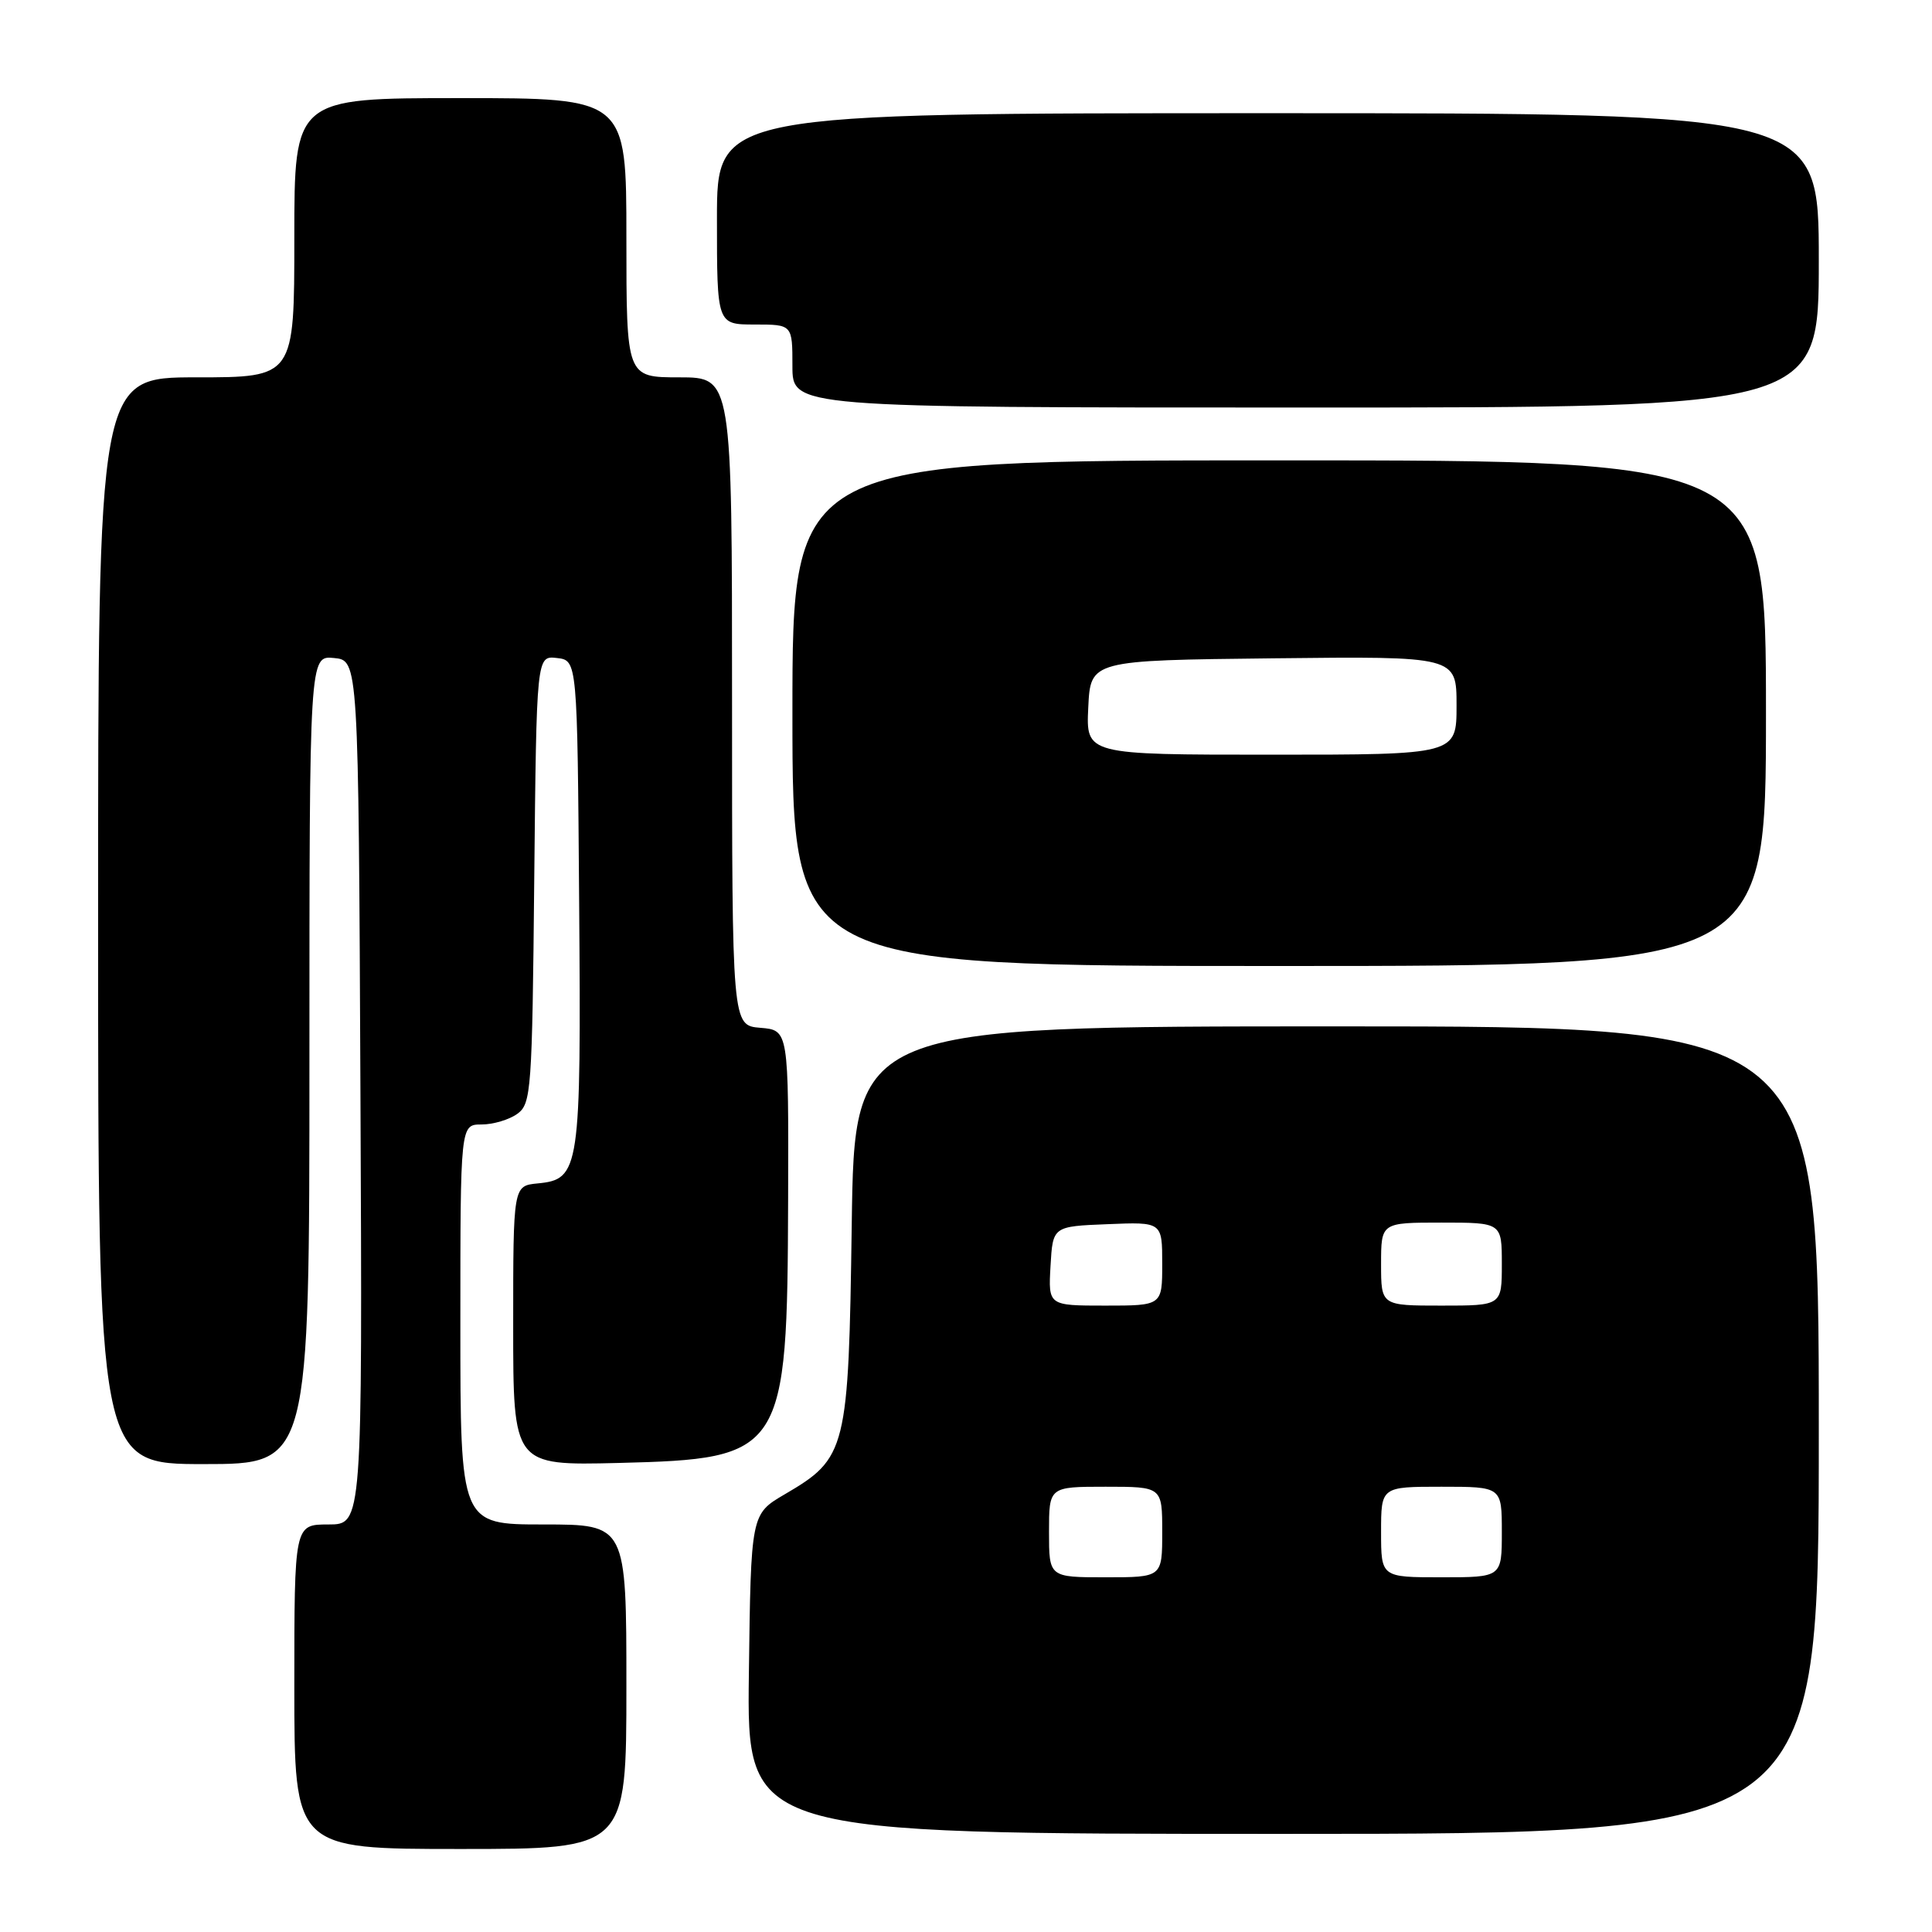 <?xml version="1.0" encoding="UTF-8" standalone="no"?>
<!DOCTYPE svg PUBLIC "-//W3C//DTD SVG 1.1//EN" "http://www.w3.org/Graphics/SVG/1.1/DTD/svg11.dtd" >
<svg xmlns="http://www.w3.org/2000/svg" xmlns:xlink="http://www.w3.org/1999/xlink" version="1.1" viewBox="0 0 256 256">
 <g >
 <path fill="currentColor"
d=" M 83.00 223.50 C 83.00 202.00 83.00 202.00 72.00 202.00 C 61.00 202.00 61.00 202.00 61.00 175.50 C 61.00 149.00 61.00 149.00 63.81 149.00 C 65.35 149.00 67.49 148.36 68.56 147.58 C 70.39 146.24 70.52 144.53 70.79 116.52 C 71.09 86.88 71.09 86.88 73.79 87.19 C 76.50 87.50 76.50 87.50 76.74 119.50 C 77.01 155.09 76.84 156.27 71.23 156.81 C 68.00 157.13 68.00 157.13 68.00 175.66 C 68.00 194.19 68.00 194.19 81.93 193.85 C 103.90 193.30 104.32 192.65 104.43 159.00 C 104.50 136.50 104.50 136.50 100.75 136.19 C 97.00 135.88 97.00 135.88 97.00 92.94 C 97.00 50.00 97.00 50.00 90.00 50.00 C 83.00 50.00 83.00 50.00 83.00 31.50 C 83.00 13.00 83.00 13.00 61.00 13.00 C 39.00 13.00 39.00 13.00 39.00 31.50 C 39.00 50.00 39.00 50.00 26.00 50.00 C 13.00 50.00 13.00 50.00 13.00 122.00 C 13.00 194.00 13.00 194.00 27.00 194.00 C 41.00 194.00 41.00 194.00 41.00 140.44 C 41.00 86.87 41.00 86.87 44.25 87.19 C 47.50 87.50 47.50 87.50 47.76 144.75 C 48.02 202.00 48.02 202.00 43.51 202.00 C 39.00 202.00 39.00 202.00 39.00 223.50 C 39.00 245.00 39.00 245.00 61.00 245.00 C 83.00 245.00 83.00 245.00 83.00 223.50 Z  M 241.00 189.50 C 241.00 136.00 241.00 136.00 177.11 136.00 C 113.22 136.00 113.22 136.00 112.86 162.25 C 112.44 192.22 112.20 193.20 103.97 198.01 C 99.50 200.63 99.50 200.63 99.23 221.82 C 98.96 243.00 98.96 243.00 169.98 243.00 C 241.00 243.00 241.00 243.00 241.00 189.50 Z  M 234.00 94.50 C 234.00 61.00 234.00 61.00 169.50 61.00 C 105.00 61.00 105.00 61.00 105.00 94.50 C 105.00 128.00 105.00 128.00 169.50 128.00 C 234.00 128.00 234.00 128.00 234.00 94.50 Z  M 241.00 34.50 C 241.00 15.00 241.00 15.00 168.00 15.00 C 95.00 15.00 95.00 15.00 95.00 29.00 C 95.00 43.00 95.00 43.00 100.00 43.00 C 105.00 43.00 105.00 43.00 105.00 48.50 C 105.00 54.00 105.00 54.00 173.00 54.00 C 241.00 54.00 241.00 54.00 241.00 34.50 Z  M 139.00 203.00 C 139.00 197.00 139.00 197.00 146.50 197.00 C 154.00 197.00 154.00 197.00 154.00 203.00 C 154.00 209.00 154.00 209.00 146.50 209.00 C 139.00 209.00 139.00 209.00 139.00 203.00 Z  M 183.00 203.00 C 183.00 197.00 183.00 197.00 191.00 197.00 C 199.00 197.00 199.00 197.00 199.00 203.00 C 199.00 209.00 199.00 209.00 191.00 209.00 C 183.00 209.00 183.00 209.00 183.00 203.00 Z  M 139.20 167.75 C 139.50 162.50 139.50 162.50 146.75 162.21 C 154.00 161.91 154.00 161.91 154.00 167.46 C 154.00 173.00 154.00 173.00 146.45 173.00 C 138.90 173.00 138.90 173.00 139.20 167.75 Z  M 183.00 167.50 C 183.00 162.00 183.00 162.00 191.00 162.00 C 199.00 162.00 199.00 162.00 199.00 167.50 C 199.00 173.00 199.00 173.00 191.00 173.00 C 183.00 173.00 183.00 173.00 183.00 167.50 Z  M 144.20 93.75 C 144.50 87.50 144.50 87.50 168.75 87.23 C 193.00 86.96 193.00 86.96 193.00 93.48 C 193.00 100.00 193.00 100.00 168.45 100.00 C 143.90 100.00 143.90 100.00 144.20 93.75 Z "/>
</g>
</svg>